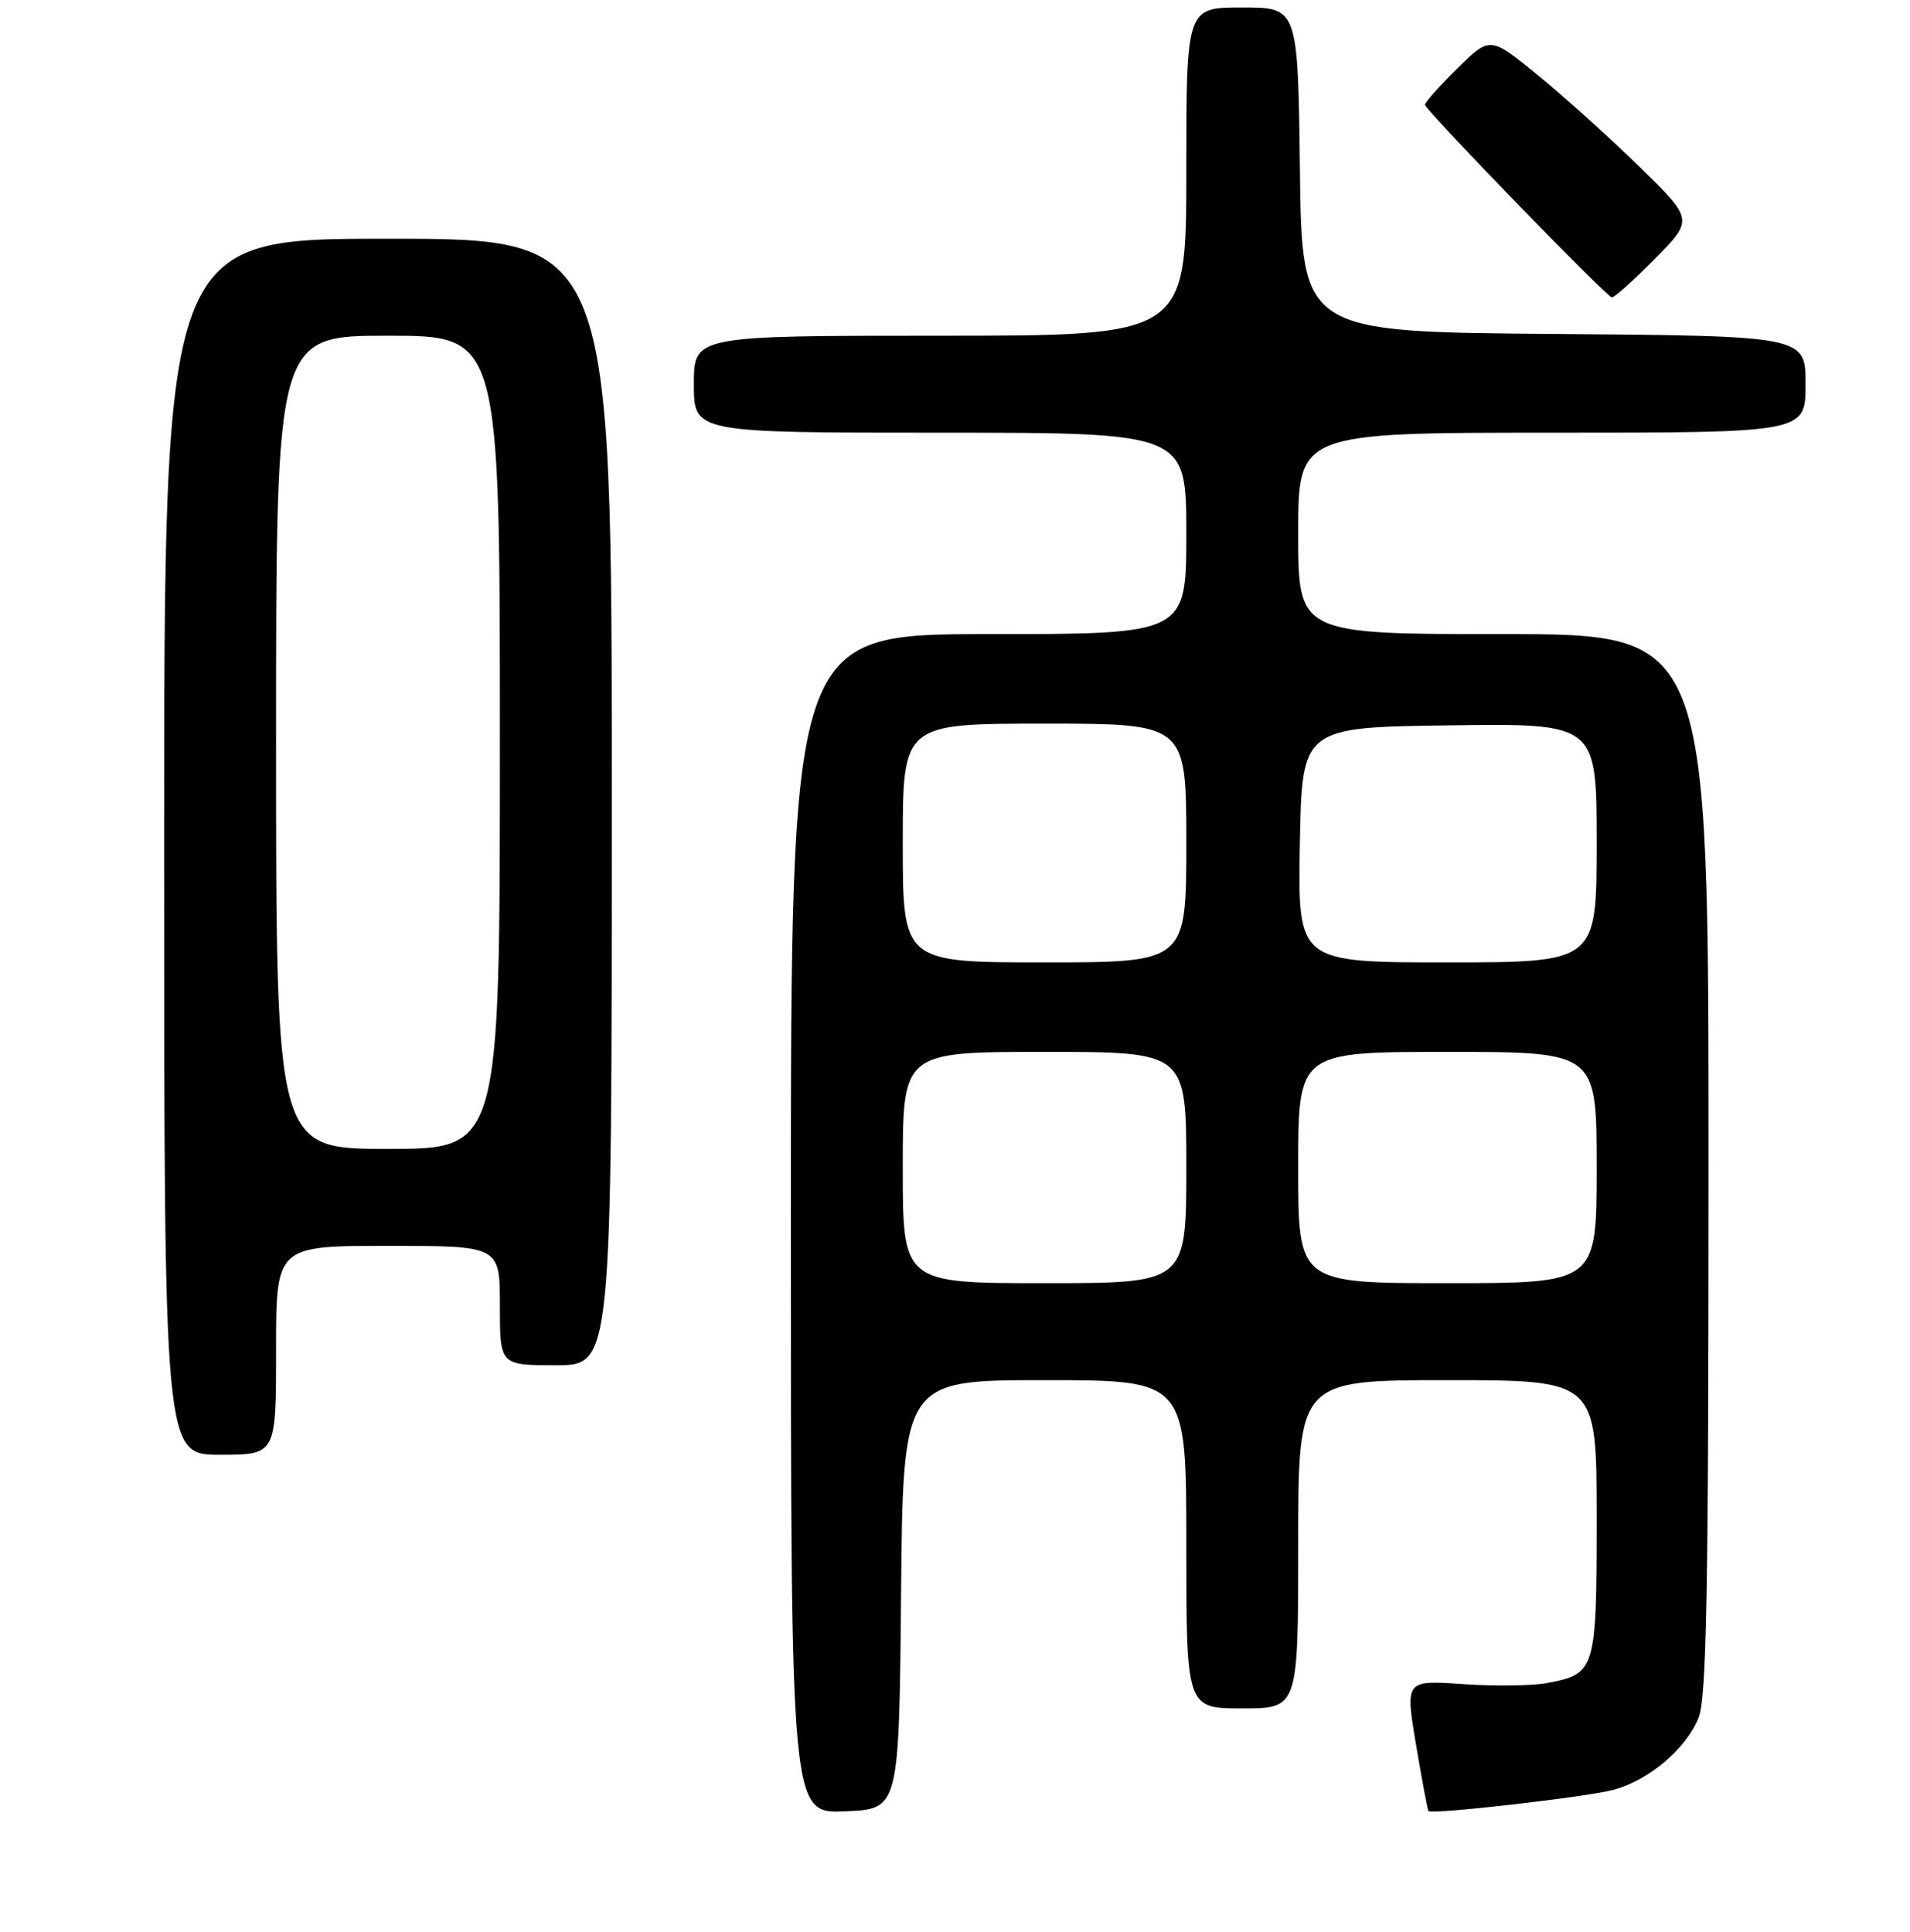 <?xml version="1.0" encoding="UTF-8" standalone="no"?>
<!DOCTYPE svg PUBLIC "-//W3C//DTD SVG 1.1//EN" "http://www.w3.org/Graphics/SVG/1.1/DTD/svg11.dtd" >
<svg xmlns="http://www.w3.org/2000/svg" xmlns:xlink="http://www.w3.org/1999/xlink" version="1.1" viewBox="0 0 256 259">
 <g >
 <path fill="currentColor"
d=" M 120.77 213.75 C 121.03 185.00 121.03 185.00 140.02 185.00 C 159.00 185.00 159.00 185.00 159.00 207.00 C 159.00 229.00 159.00 229.00 166.50 229.00 C 174.00 229.00 174.00 229.00 174.00 207.00 C 174.00 185.00 174.00 185.00 194.00 185.00 C 214.00 185.00 214.00 185.00 214.00 203.43 C 214.00 223.93 213.87 224.37 207.34 225.60 C 205.37 225.97 200.29 226.03 196.05 225.74 C 188.35 225.21 188.35 225.21 189.79 233.86 C 190.59 238.61 191.34 242.62 191.46 242.76 C 191.89 243.25 212.56 240.89 216.20 239.93 C 220.93 238.68 225.89 234.51 227.64 230.33 C 228.74 227.68 229.00 213.76 229.00 156.03 C 229.00 85.00 229.00 85.00 201.50 85.00 C 174.00 85.00 174.00 85.00 174.00 71.50 C 174.00 58.00 174.00 58.00 208.00 58.00 C 242.00 58.00 242.00 58.00 242.00 51.51 C 242.00 45.03 242.00 45.03 208.25 44.76 C 174.50 44.50 174.50 44.50 174.23 22.75 C 173.96 1.00 173.96 1.00 166.48 1.00 C 159.00 1.00 159.00 1.00 159.00 23.00 C 159.00 45.00 159.00 45.00 126.00 45.00 C 93.00 45.00 93.00 45.00 93.00 51.50 C 93.00 58.00 93.00 58.00 126.00 58.00 C 159.00 58.00 159.00 58.00 159.00 71.50 C 159.00 85.00 159.00 85.00 132.50 85.00 C 106.00 85.00 106.00 85.00 106.00 164.04 C 106.00 243.09 106.00 243.09 113.25 242.79 C 120.50 242.50 120.50 242.50 120.77 213.75 Z  M 37.00 181.00 C 37.00 167.00 37.00 167.00 52.00 167.00 C 67.00 167.00 67.00 167.00 67.00 175.00 C 67.00 183.00 67.00 183.00 74.50 183.00 C 82.00 183.00 82.00 183.00 82.00 107.50 C 82.00 32.00 82.00 32.00 52.00 32.00 C 22.00 32.00 22.00 32.00 22.00 113.50 C 22.00 195.00 22.00 195.00 29.50 195.00 C 37.00 195.00 37.00 195.00 37.00 181.00 Z  M 221.78 34.72 C 226.99 29.44 226.99 29.44 219.75 22.36 C 215.76 18.47 209.63 12.94 206.11 10.07 C 199.72 4.86 199.72 4.86 195.36 9.14 C 192.96 11.49 191.00 13.70 191.00 14.05 C 191.00 14.73 215.14 39.62 216.03 39.86 C 216.33 39.94 218.91 37.62 221.78 34.72 Z  M 121.00 156.50 C 121.00 141.00 121.00 141.00 140.00 141.00 C 159.00 141.00 159.00 141.00 159.00 156.50 C 159.00 172.00 159.00 172.00 140.00 172.00 C 121.00 172.00 121.00 172.00 121.00 156.50 Z  M 174.00 156.50 C 174.00 141.00 174.00 141.00 194.00 141.00 C 214.00 141.00 214.00 141.00 214.00 156.50 C 214.00 172.00 214.00 172.00 194.00 172.00 C 174.00 172.00 174.00 172.00 174.00 156.50 Z  M 121.00 113.00 C 121.00 97.00 121.00 97.00 140.00 97.00 C 159.00 97.00 159.00 97.00 159.00 113.00 C 159.00 129.00 159.00 129.00 140.00 129.00 C 121.00 129.00 121.00 129.00 121.00 113.00 Z  M 174.22 113.25 C 174.50 97.50 174.50 97.50 194.25 97.23 C 214.00 96.96 214.00 96.96 214.00 112.98 C 214.00 129.00 214.00 129.00 193.97 129.00 C 173.95 129.00 173.95 129.00 174.22 113.25 Z  M 37.00 99.50 C 37.00 45.00 37.00 45.00 52.00 45.00 C 67.00 45.00 67.00 45.00 67.00 99.50 C 67.00 154.00 67.00 154.00 52.00 154.00 C 37.00 154.00 37.00 154.00 37.00 99.50 Z "/>
</g>
</svg>